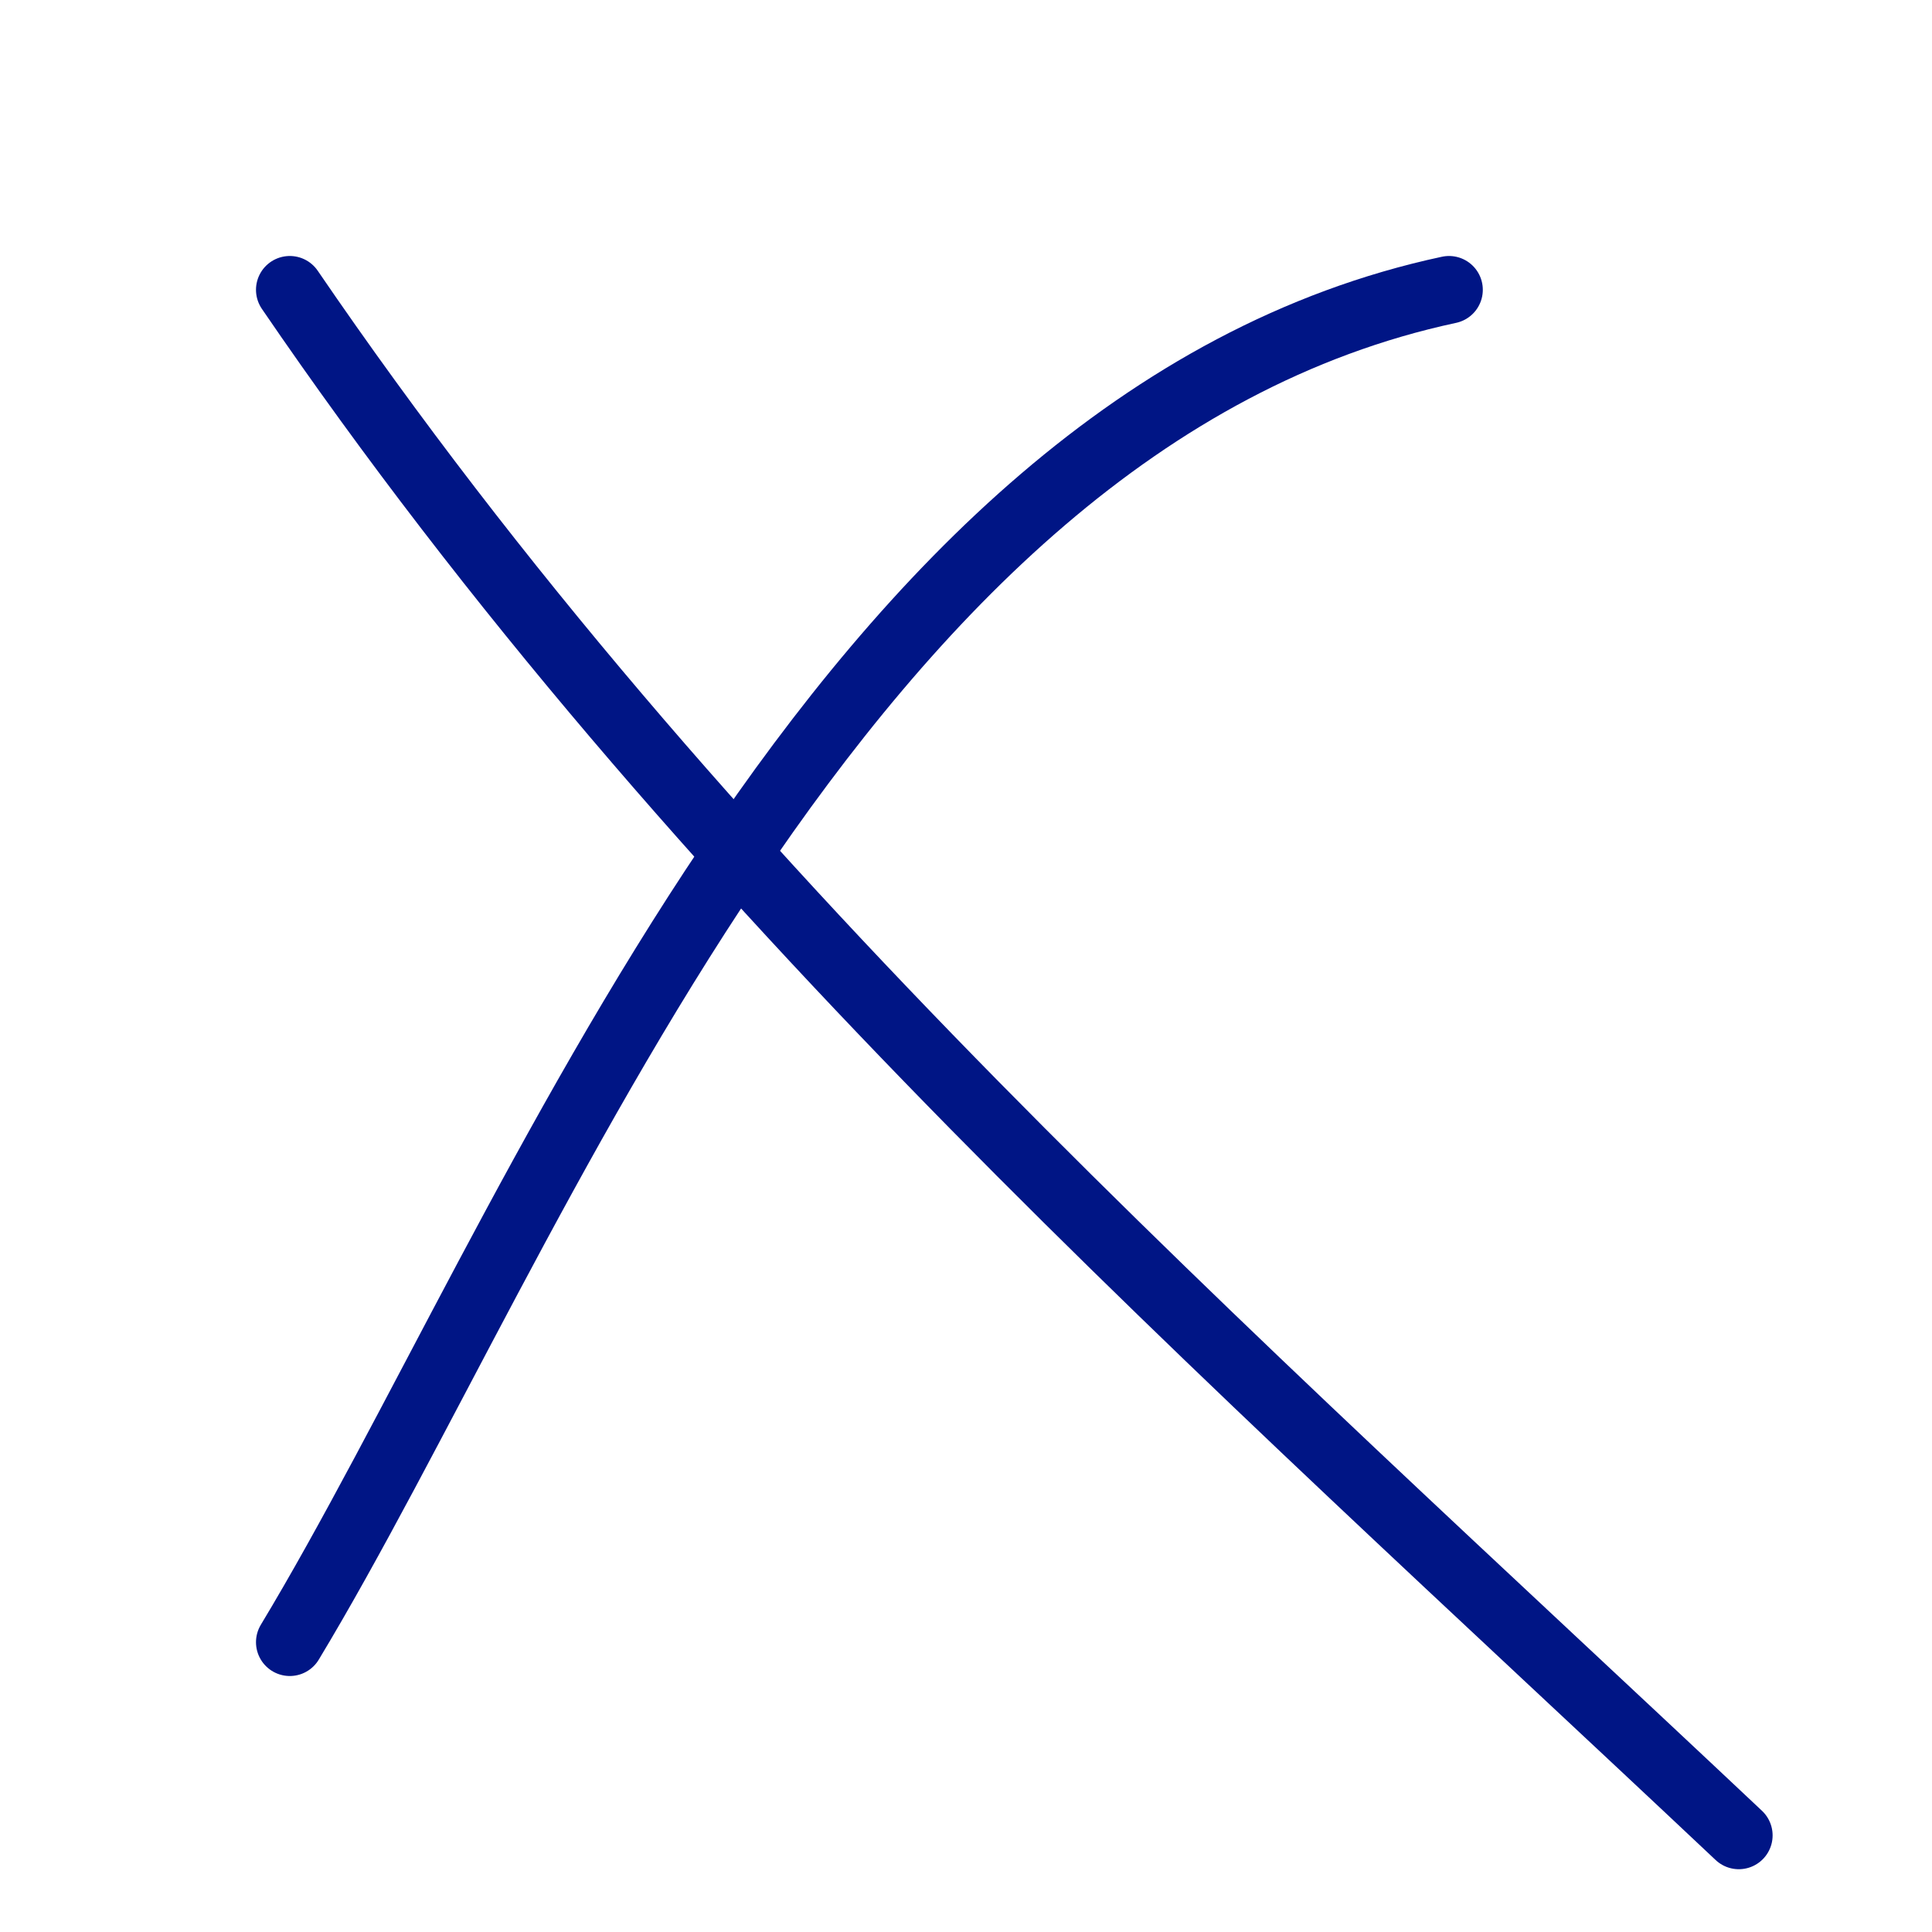 <?xml version="1.0" encoding="UTF-8" standalone="no"?>
<!-- Created with Inkscape (http://www.inkscape.org/) -->

<svg
   xmlns:dc="http://purl.org/dc/elements/1.1/"
   xmlns:cc="http://creativecommons.org/ns#"
   xmlns:rdf="http://www.w3.org/1999/02/22-rdf-syntax-ns#"
   xmlns:svg="http://www.w3.org/2000/svg"
   xmlns="http://www.w3.org/2000/svg"
   xmlns:sodipodi="http://sodipodi.sourceforge.net/DTD/sodipodi-0.dtd"
   xmlns:inkscape="http://www.inkscape.org/namespaces/inkscape"
   width="100"
   height="100"
   id="svg2"
   version="1.1"
   inkscape:version="0.48.5 r10040"
   sodipodi:docname="croix.svg"
   inkscape:export-filename="/home/niouby/informatique/morpion/client/cross.png"
   inkscape:export-xdpi="90"
   inkscape:export-ydpi="90">
  <defs
     id="defs4" />
  <sodipodi:namedview
     id="base"
     pagecolor="#ffffff"
     bordercolor="#666666"
     borderopacity="1.0"
     inkscape:pageopacity="0.0"
     inkscape:pageshadow="2"
     inkscape:zoom="1.8101934"
     inkscape:cx="19.037665"
     inkscape:cy="-28.980489"
     inkscape:document-units="px"
     inkscape:current-layer="layer1"
     showgrid="true"
     showborder="true"
     borderlayer="false"
     inkscape:window-width="1920"
     inkscape:window-height="1014"
     inkscape:window-x="0"
     inkscape:window-y="27"
     inkscape:window-maximized="1">
    <inkscape:grid
       type="xygrid"
       id="grid2985"
       empspacing="5"
       visible="true"
       enabled="true"
       snapvisiblegridlinesonly="true" />
  </sodipodi:namedview>
  <g
     inkscape:label="Calque 1"
     inkscape:groupmode="layer"
     id="layer1"
     transform="translate(0,-952.362)">
    <path
       style="fill:none;stroke:#001585;stroke-width:3.5;stroke-linecap:round;stroke-linejoin:miter;stroke-opacity:1;stroke-miterlimit:4;stroke-dasharray:none"
       d="M 15,15 C 36.168,46.007 63.311,69.855 90,95"
       id="path2999"
       inkscape:connector-curvature="0"
       transform="translate(0,952.362)" />
    <path
       style="fill:none;stroke:#001585;stroke-width:3.5;stroke-linecap:round;stroke-linejoin:miter;stroke-opacity:1;stroke-miterlimit:4;stroke-dasharray:none"
       d="M 75,15 C 43.161,21.827 27.693,63.963 15,85"
       id="path3001"
       inkscape:connector-curvature="0"
       transform="translate(0,952.362)" />
  </g>
</svg>
